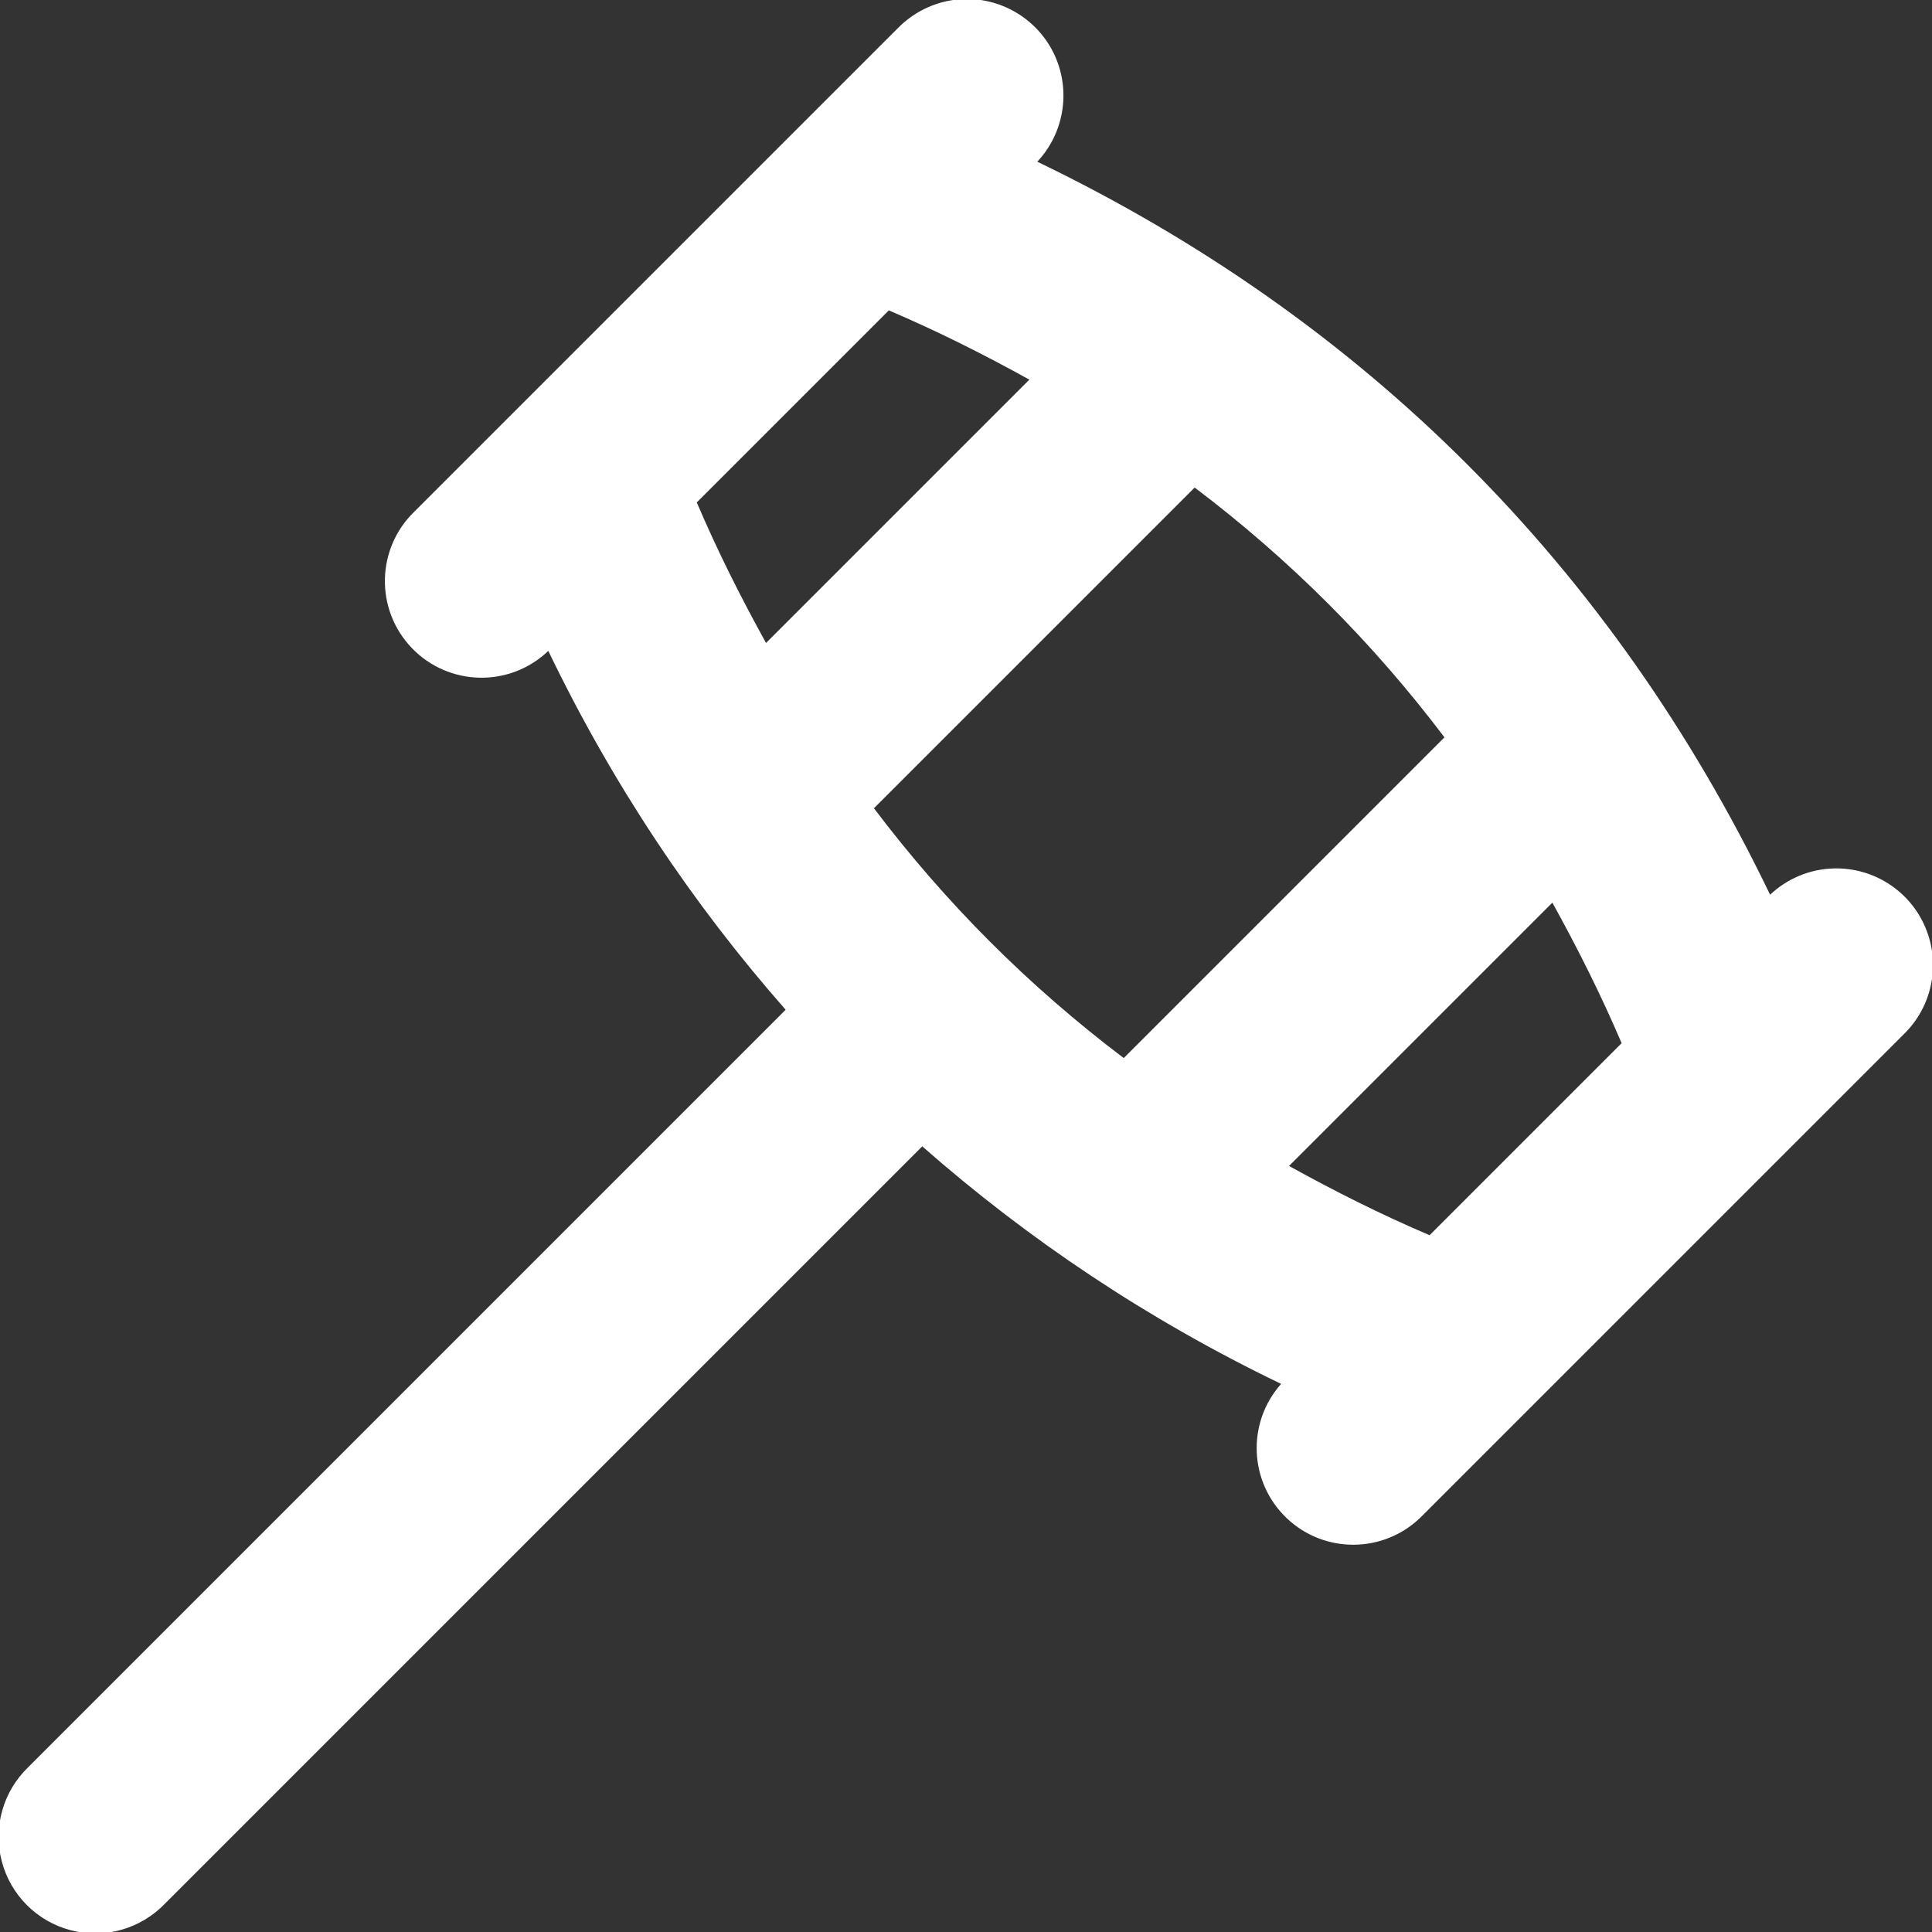 <?xml version="1.0" encoding="UTF-8"?>
<svg width="20px" height="20px" viewBox="0 0 20 20" version="1.1" xmlns="http://www.w3.org/2000/svg" xmlns:xlink="http://www.w3.org/1999/xlink">
    <rect x="0" y="0" width="20" height="20" fill="#333333" stroke="none"/>
    <!-- Generator: Sketch 59.1 (86144) - https://sketch.com -->
    <title>icons8-auction</title>
    <desc>Created with Sketch.</desc>
    <g id="Page-1" stroke="none" stroke-width="1" fill="none" fill-rule="evenodd">
        <g id="icons8-auction" transform="translate(-1, -1)" fill="#FFFFFF" fill-rule="nonzero">
            <path d="M10.98,0.99 C10.721,0.998 10.474,1.107 10.293,1.293 L9.752,1.834 L5.834,5.752 L5.293,6.293 C4.894,6.675 4.88,7.308 5.262,7.707 C5.644,8.106 6.277,8.12 6.676,7.738 C7.341,9.119 8.167,10.354 9.133,11.453 L1.293,19.293 C1.032,19.544 0.926,19.916 1.018,20.267 C1.109,20.617 1.383,20.891 1.733,20.982 C2.084,21.074 2.456,20.968 2.707,20.707 L10.547,12.867 C11.646,13.833 12.881,14.661 14.262,15.326 C13.904,15.729 13.929,16.342 14.318,16.714 C14.707,17.086 15.321,17.083 15.707,16.707 L16.248,16.166 L16.707,15.707 L20.166,12.248 L20.707,11.707 C21.003,11.42 21.092,10.98 20.931,10.6 C20.77,10.22 20.393,9.978 19.98,9.99 C19.736,9.997 19.502,10.094 19.324,10.262 C17.689,6.869 15.131,4.309 11.738,2.674 C12.014,2.379 12.086,1.948 11.921,1.579 C11.755,1.211 11.384,0.979 10.98,0.99 Z M10.201,4.213 C10.71,4.43 11.191,4.673 11.656,4.93 L8.93,7.656 C8.673,7.191 8.43,6.71 8.213,6.201 L10.201,4.213 Z M13.367,6.047 C14.35,6.79 15.21,7.65 15.953,8.633 L12.633,11.953 C11.65,11.21 10.79,10.35 10.047,9.367 L13.367,6.047 Z M17.07,10.344 C17.327,10.809 17.57,11.29 17.787,11.799 L15.799,13.787 C15.29,13.57 14.809,13.327 14.344,13.07 L17.07,10.344 Z" id="Shape"></path>
        </g>
    </g>
</svg>
